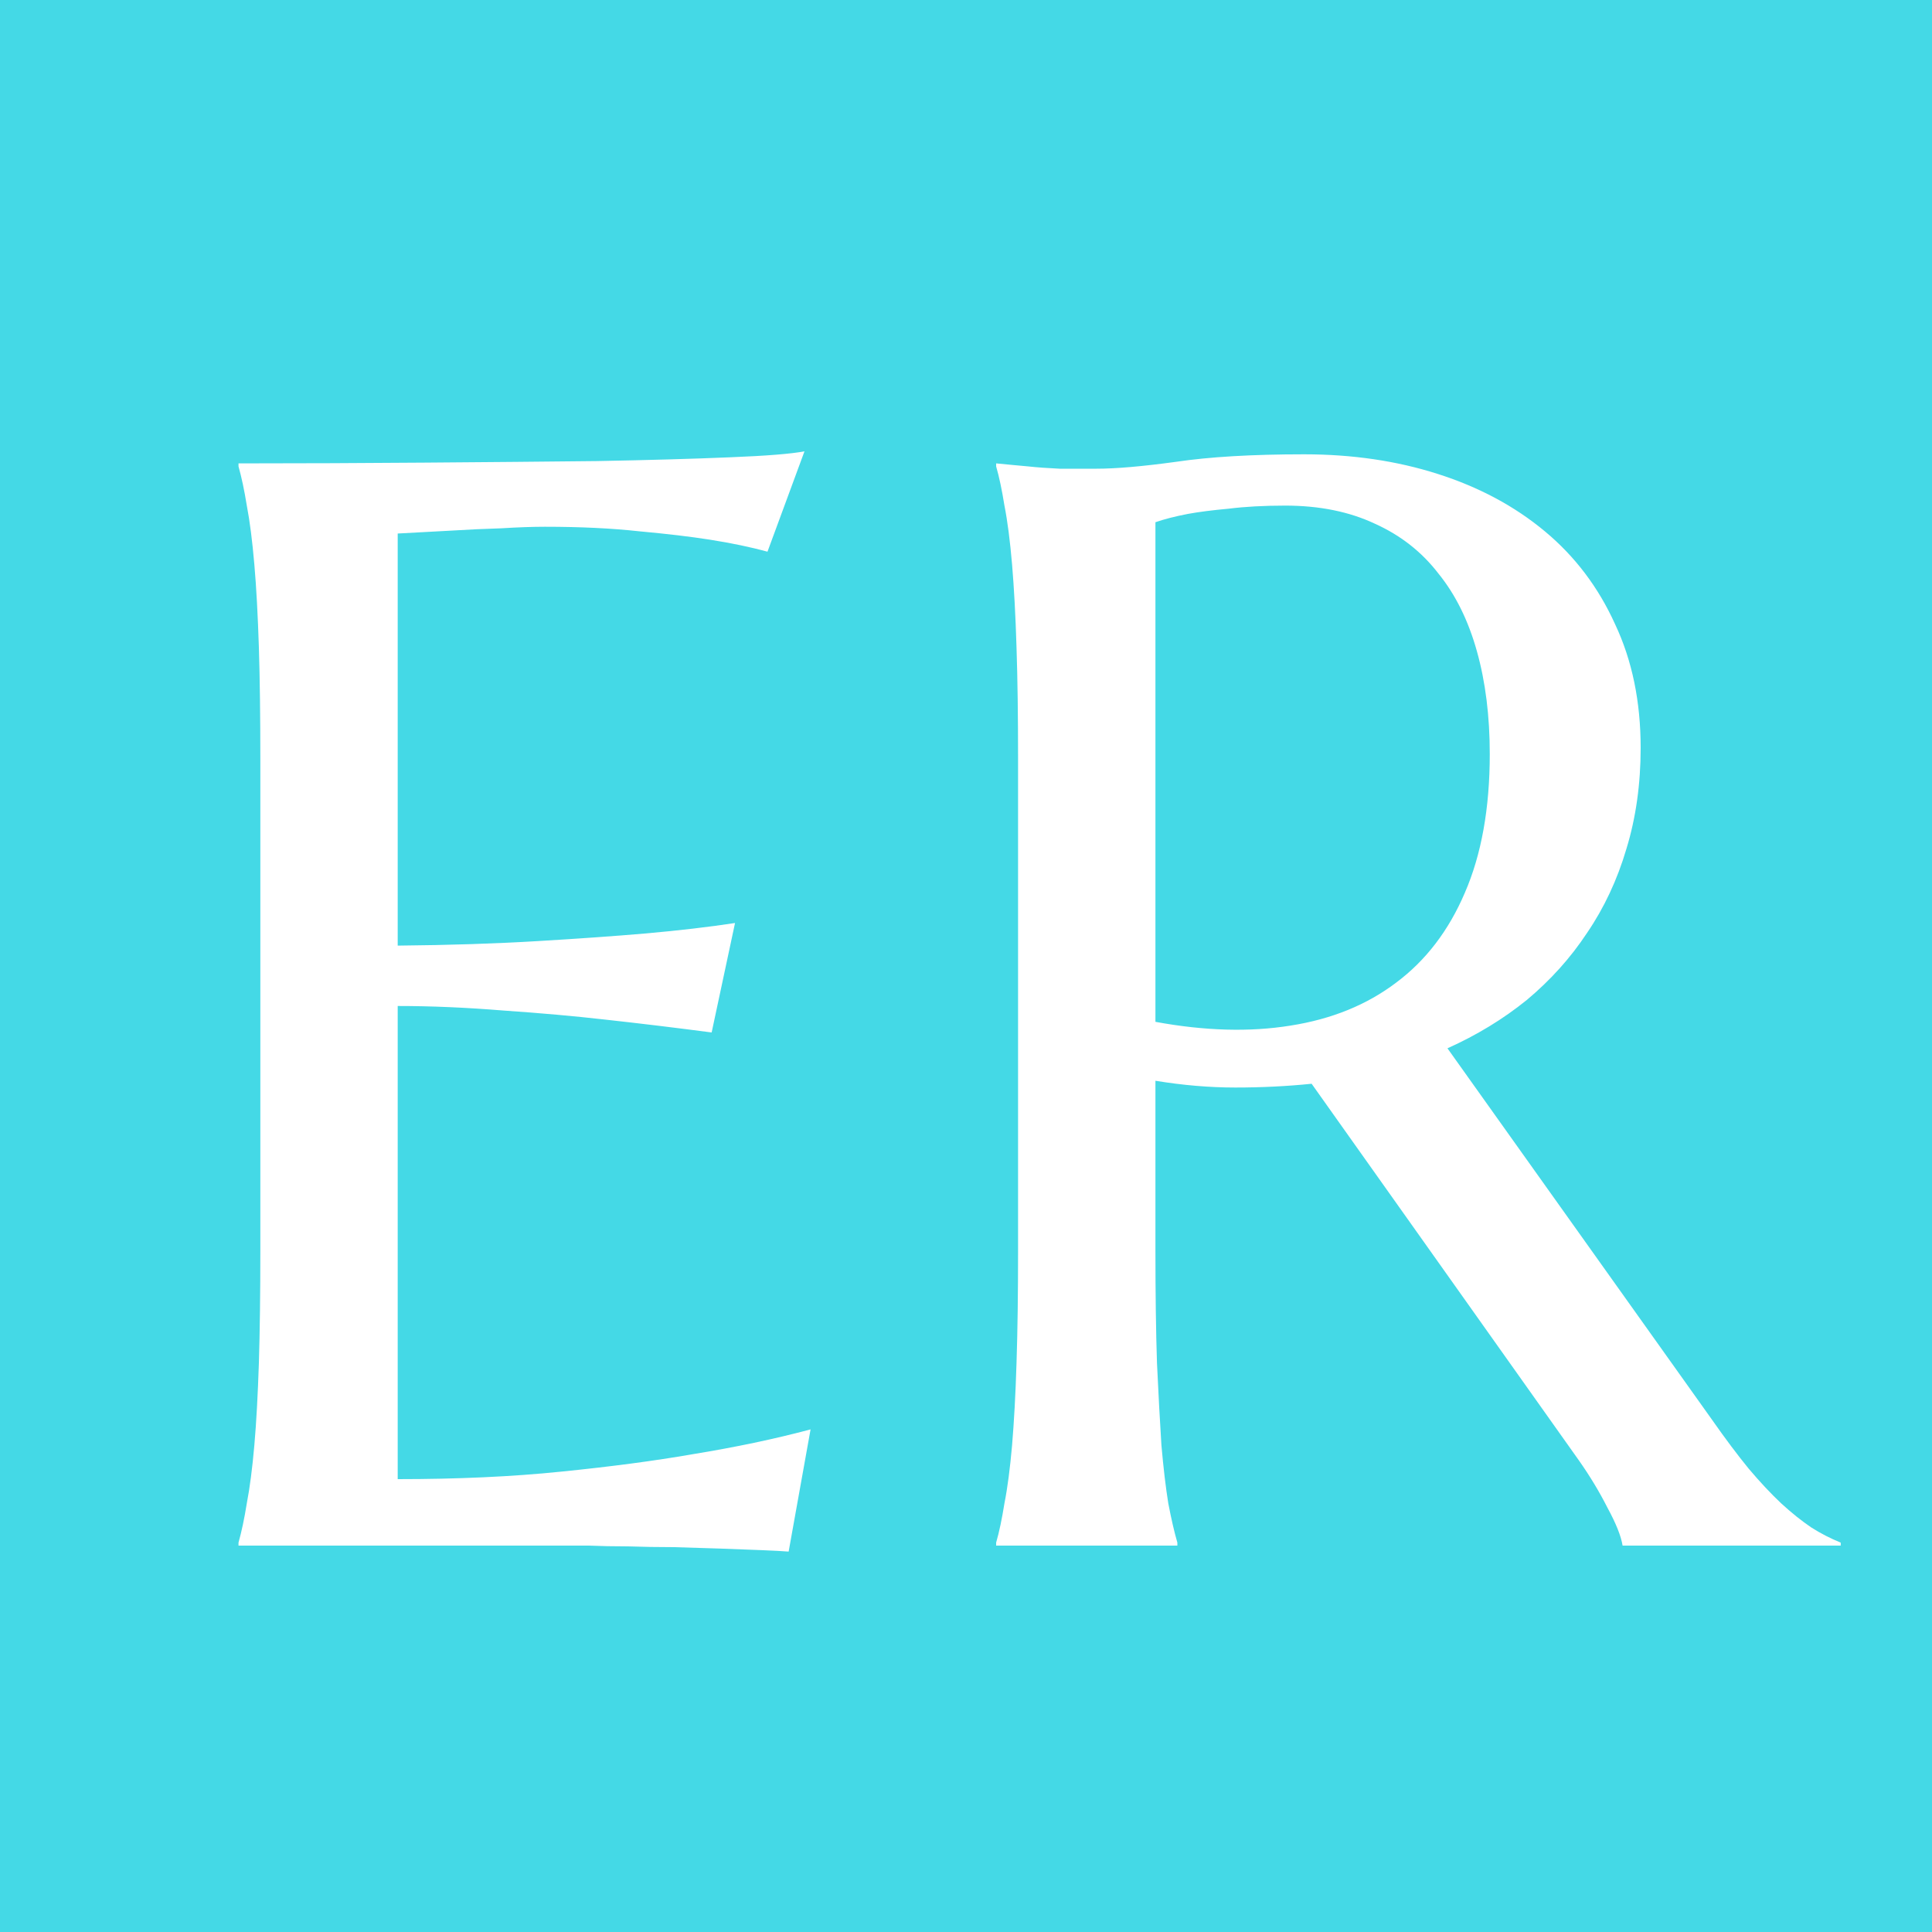 <svg width="20" height="20" viewBox="0 0 20 20" fill="none" xmlns="http://www.w3.org/2000/svg">
<rect width="20" height="20" fill="white"/>
<rect width="20" height="20" fill="#44D9E6"/>
<path d="M2.469 4.797C3.12 4.797 3.766 4.794 4.406 4.789C5.052 4.784 5.643 4.779 6.18 4.773C6.716 4.763 7.174 4.75 7.555 4.734C7.935 4.719 8.193 4.698 8.328 4.672L7.945 5.711C7.773 5.664 7.573 5.622 7.344 5.586C7.146 5.555 6.904 5.526 6.617 5.5C6.336 5.469 6.01 5.453 5.641 5.453C5.516 5.453 5.365 5.458 5.188 5.469C5.016 5.474 4.849 5.482 4.688 5.492C4.5 5.503 4.31 5.513 4.117 5.523V9.789C4.654 9.784 5.138 9.768 5.57 9.742C6.003 9.716 6.37 9.69 6.672 9.664C7.026 9.633 7.339 9.596 7.609 9.555L7.367 10.688C7.008 10.641 6.641 10.596 6.266 10.555C5.943 10.518 5.591 10.487 5.211 10.461C4.831 10.43 4.466 10.414 4.117 10.414V15.312C4.732 15.312 5.297 15.287 5.812 15.234C6.328 15.182 6.779 15.122 7.164 15.055C7.612 14.982 8.021 14.896 8.391 14.797L8.164 16.062C8.102 16.057 8.008 16.052 7.883 16.047C7.758 16.042 7.617 16.037 7.461 16.031C7.31 16.026 7.148 16.021 6.977 16.016C6.81 16.016 6.651 16.013 6.5 16.008C6.349 16.008 6.214 16.005 6.094 16C5.979 16 5.896 16 5.844 16H2.469V15.969C2.5 15.859 2.529 15.724 2.555 15.562C2.586 15.401 2.612 15.2 2.633 14.961C2.654 14.721 2.669 14.438 2.68 14.109C2.69 13.776 2.695 13.388 2.695 12.945V7.859C2.695 7.417 2.69 7.031 2.68 6.703C2.669 6.37 2.654 6.083 2.633 5.844C2.612 5.599 2.586 5.396 2.555 5.234C2.529 5.073 2.5 4.938 2.469 4.828V4.797ZM11.961 12.945C11.961 13.388 11.966 13.776 11.977 14.109C11.992 14.438 12.008 14.721 12.023 14.961C12.044 15.2 12.068 15.401 12.094 15.562C12.125 15.724 12.156 15.859 12.188 15.969V16H10.312V15.969C10.344 15.859 10.372 15.724 10.398 15.562C10.43 15.401 10.456 15.2 10.477 14.961C10.497 14.721 10.513 14.438 10.523 14.109C10.534 13.776 10.539 13.388 10.539 12.945V7.859C10.539 7.417 10.534 7.031 10.523 6.703C10.513 6.37 10.497 6.083 10.477 5.844C10.456 5.599 10.43 5.396 10.398 5.234C10.372 5.073 10.344 4.938 10.312 4.828V4.797C10.417 4.807 10.526 4.818 10.641 4.828C10.74 4.839 10.849 4.846 10.969 4.852C11.094 4.852 11.221 4.852 11.352 4.852C11.555 4.852 11.828 4.828 12.172 4.781C12.521 4.729 12.963 4.703 13.5 4.703C14 4.703 14.461 4.771 14.883 4.906C15.31 5.042 15.68 5.24 15.992 5.5C16.305 5.76 16.547 6.081 16.719 6.461C16.896 6.836 16.984 7.263 16.984 7.742C16.984 8.117 16.935 8.466 16.836 8.789C16.742 9.107 16.607 9.396 16.43 9.656C16.258 9.917 16.049 10.148 15.805 10.352C15.56 10.55 15.287 10.716 14.984 10.852L17.727 14.703C17.862 14.896 17.987 15.062 18.102 15.203C18.221 15.344 18.333 15.463 18.438 15.562C18.547 15.662 18.651 15.745 18.75 15.812C18.849 15.875 18.951 15.927 19.055 15.969V16H16.797C16.781 15.901 16.729 15.771 16.641 15.609C16.557 15.443 16.458 15.279 16.344 15.117L13.578 11.219C13.323 11.245 13.06 11.258 12.789 11.258C12.518 11.258 12.242 11.234 11.961 11.188V12.945ZM11.961 10.578C12.471 10.672 12.938 10.685 13.359 10.617C13.787 10.55 14.151 10.401 14.453 10.172C14.76 9.943 14.997 9.633 15.164 9.242C15.336 8.846 15.422 8.367 15.422 7.805C15.422 7.414 15.378 7.06 15.289 6.742C15.2 6.424 15.068 6.156 14.891 5.938C14.719 5.714 14.5 5.542 14.234 5.422C13.969 5.297 13.659 5.234 13.305 5.234C13.081 5.234 12.885 5.245 12.719 5.266C12.552 5.281 12.412 5.299 12.297 5.32C12.162 5.346 12.05 5.375 11.961 5.406V10.578Z" fill="white"/>
</svg>
